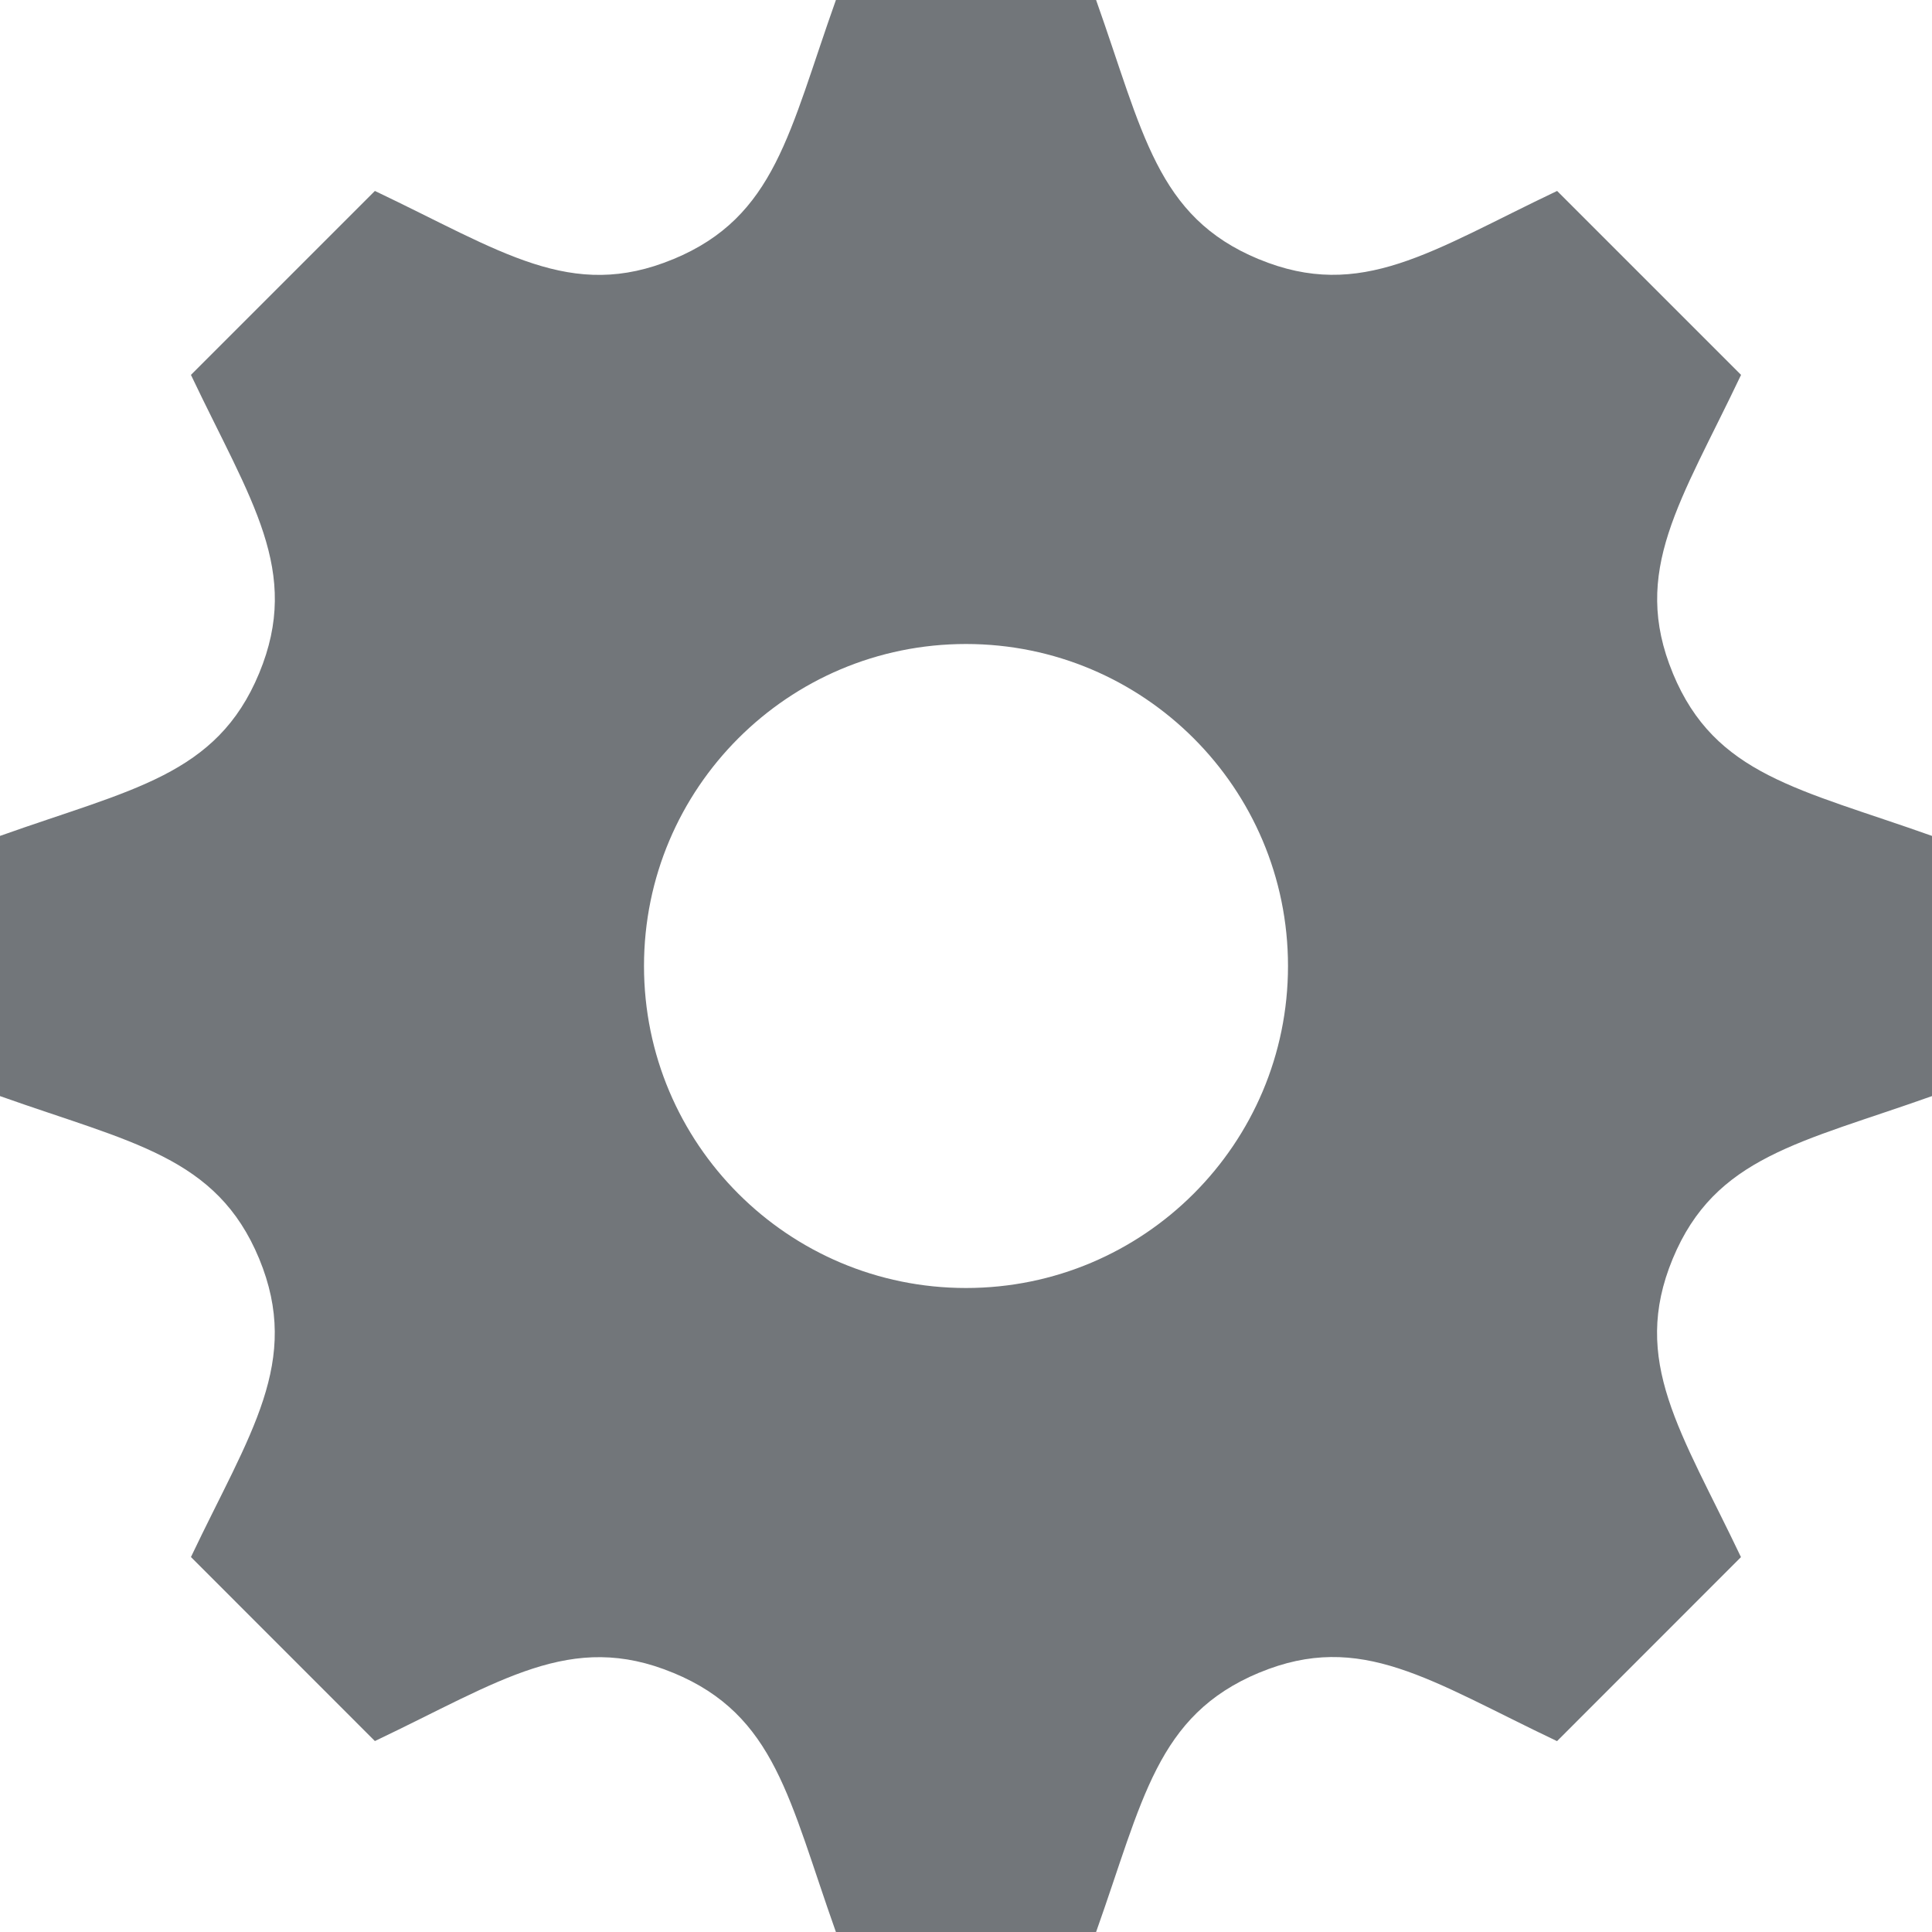 <?xml version="1.0" encoding="UTF-8"?>
<svg width="24px" height="24px" viewBox="0 0 24 24" version="1.1" xmlns="http://www.w3.org/2000/svg" xmlns:xlink="http://www.w3.org/1999/xlink">
    <title>Settings</title>
    <desc>Created with Sketch.</desc>
    <g id="Page-1" stroke="none" stroke-width="1" fill="none" fill-rule="evenodd">
        <g id="iconmonstr-gear-1" fill="#72767A" fill-rule="nonzero">
            <path d="M24,13.616 L24,10.384 C22.349,9.797 21.306,9.632 20.781,8.365 L20.781,8.364 C20.254,7.093 20.881,6.23 21.628,4.657 L19.343,2.372 C17.782,3.114 16.91,3.747 15.636,3.219 L15.635,3.219 C14.366,2.693 14.2,1.643 13.616,8.8817842e-16 L10.384,8.8817842e-16 C9.802,1.635 9.635,2.692 8.365,3.219 L8.364,3.219 C7.093,3.747 6.232,3.121 4.657,2.372 L2.372,4.657 C3.117,6.225 3.747,7.091 3.219,8.364 C2.692,9.635 1.635,9.802 8.8817842e-16,10.384 L8.8817842e-16,13.616 C1.632,14.196 2.692,14.365 3.219,15.635 C3.749,16.917 3.105,17.801 2.372,19.342 L4.657,21.628 C6.219,20.885 7.091,20.253 8.364,20.781 L8.365,20.781 C9.635,21.307 9.801,22.36 10.384,24 L13.616,24 C14.198,22.364 14.366,21.31 15.643,20.778 L15.644,20.778 C16.906,20.254 17.764,20.879 19.342,21.629 L21.627,19.343 C20.883,17.78 20.252,16.91 20.779,15.637 C21.306,14.366 22.367,14.197 24,13.616 L24,13.616 Z M12,16 C9.791,16 8,14.209 8,12 C8,9.791 9.791,8 12,8 C14.209,8 16,9.791 16,12 C16,14.209 14.209,16 12,16 Z" id="Shape"></path>
        </g>
    </g>
</svg>
